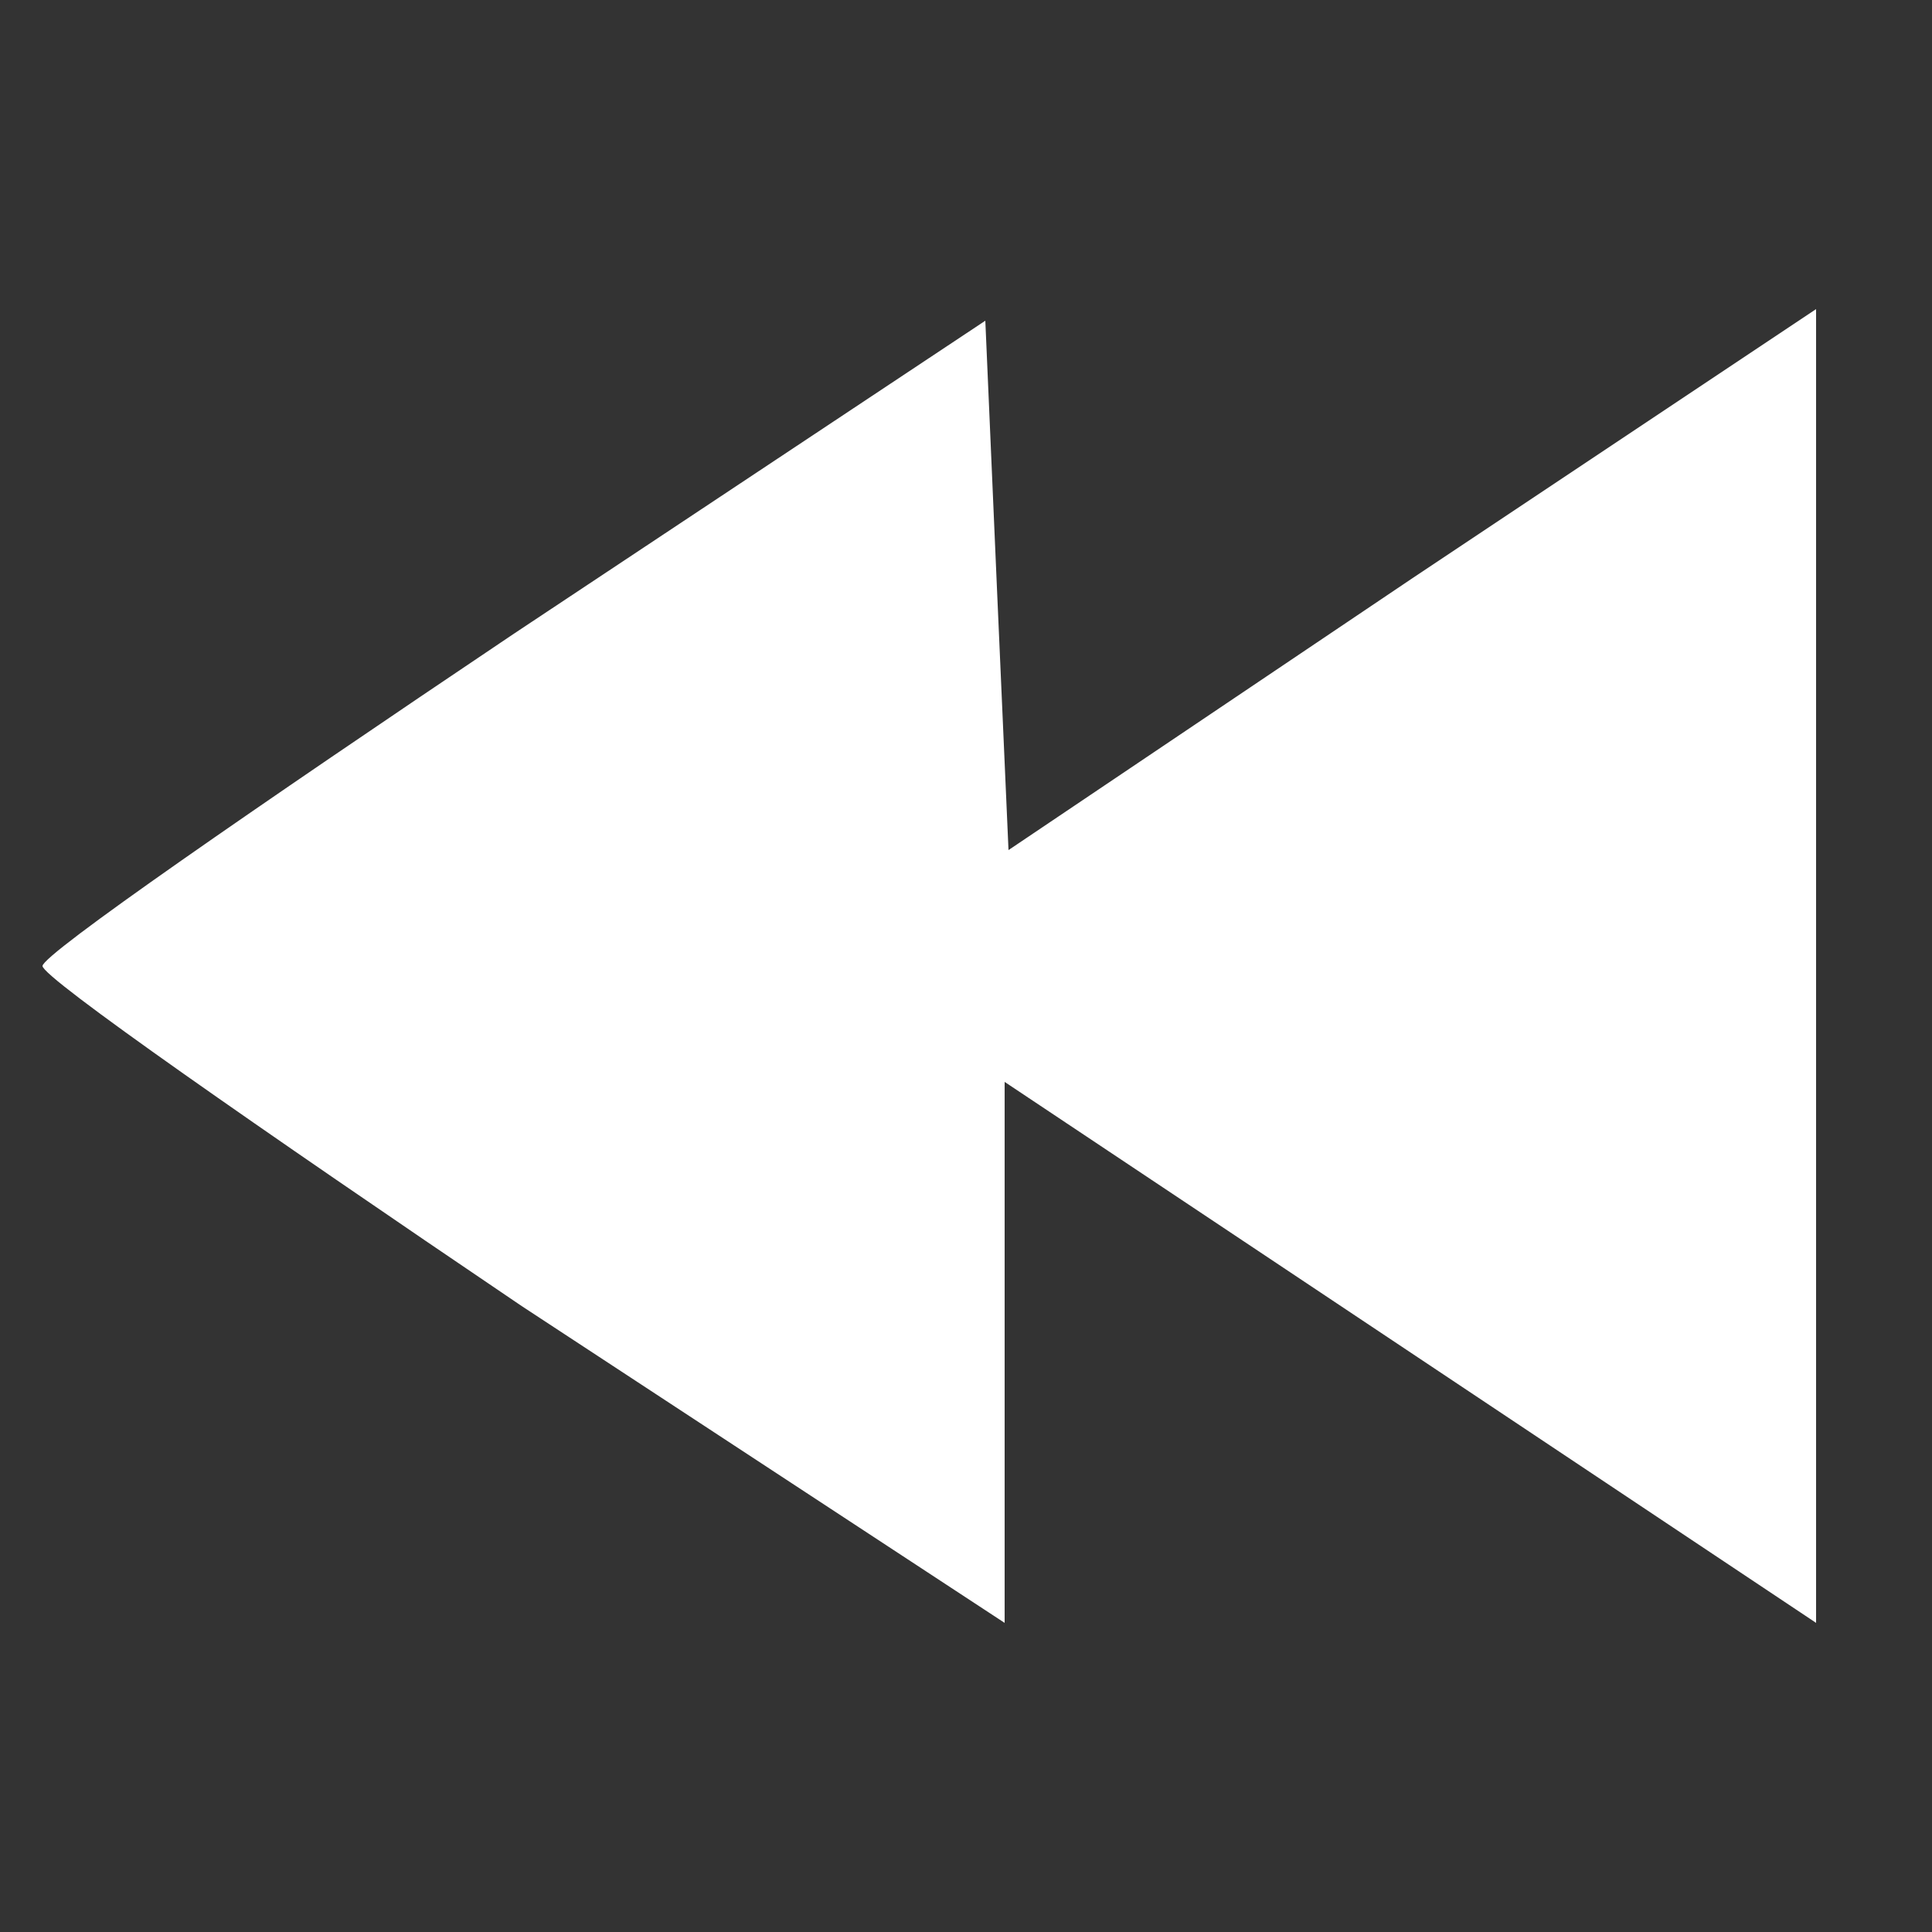 <?xml version="1.0" standalone="no"?>
<!DOCTYPE svg PUBLIC "-//W3C//DTD SVG 20010904//EN"
 "http://www.w3.org/TR/2001/REC-SVG-20010904/DTD/svg10.dtd">
<svg version="1.0" xmlns="http://www.w3.org/2000/svg"
 width="50pt" height="50pt" viewBox="0 0 50 50"
 preserveAspectRatio="xMidYMid meet">

<rect x="0" y="0" width="50" height="50" fill="#333333" stroke="none"/>

<g transform="translate(0,50) scale(0.1,-0.1)"
fill="#fff" stroke="none">
<path d="M133 336 c-67 -45 -122 -83 -122 -86 0 -3 56 -42 124 -88 l125 -82 0
70 0 70 105 -70 105 -70 0 170 0 170 -105 -70 -104 -70 -3 68 -3 69 -122 -81z"/>
</g>
</svg>
